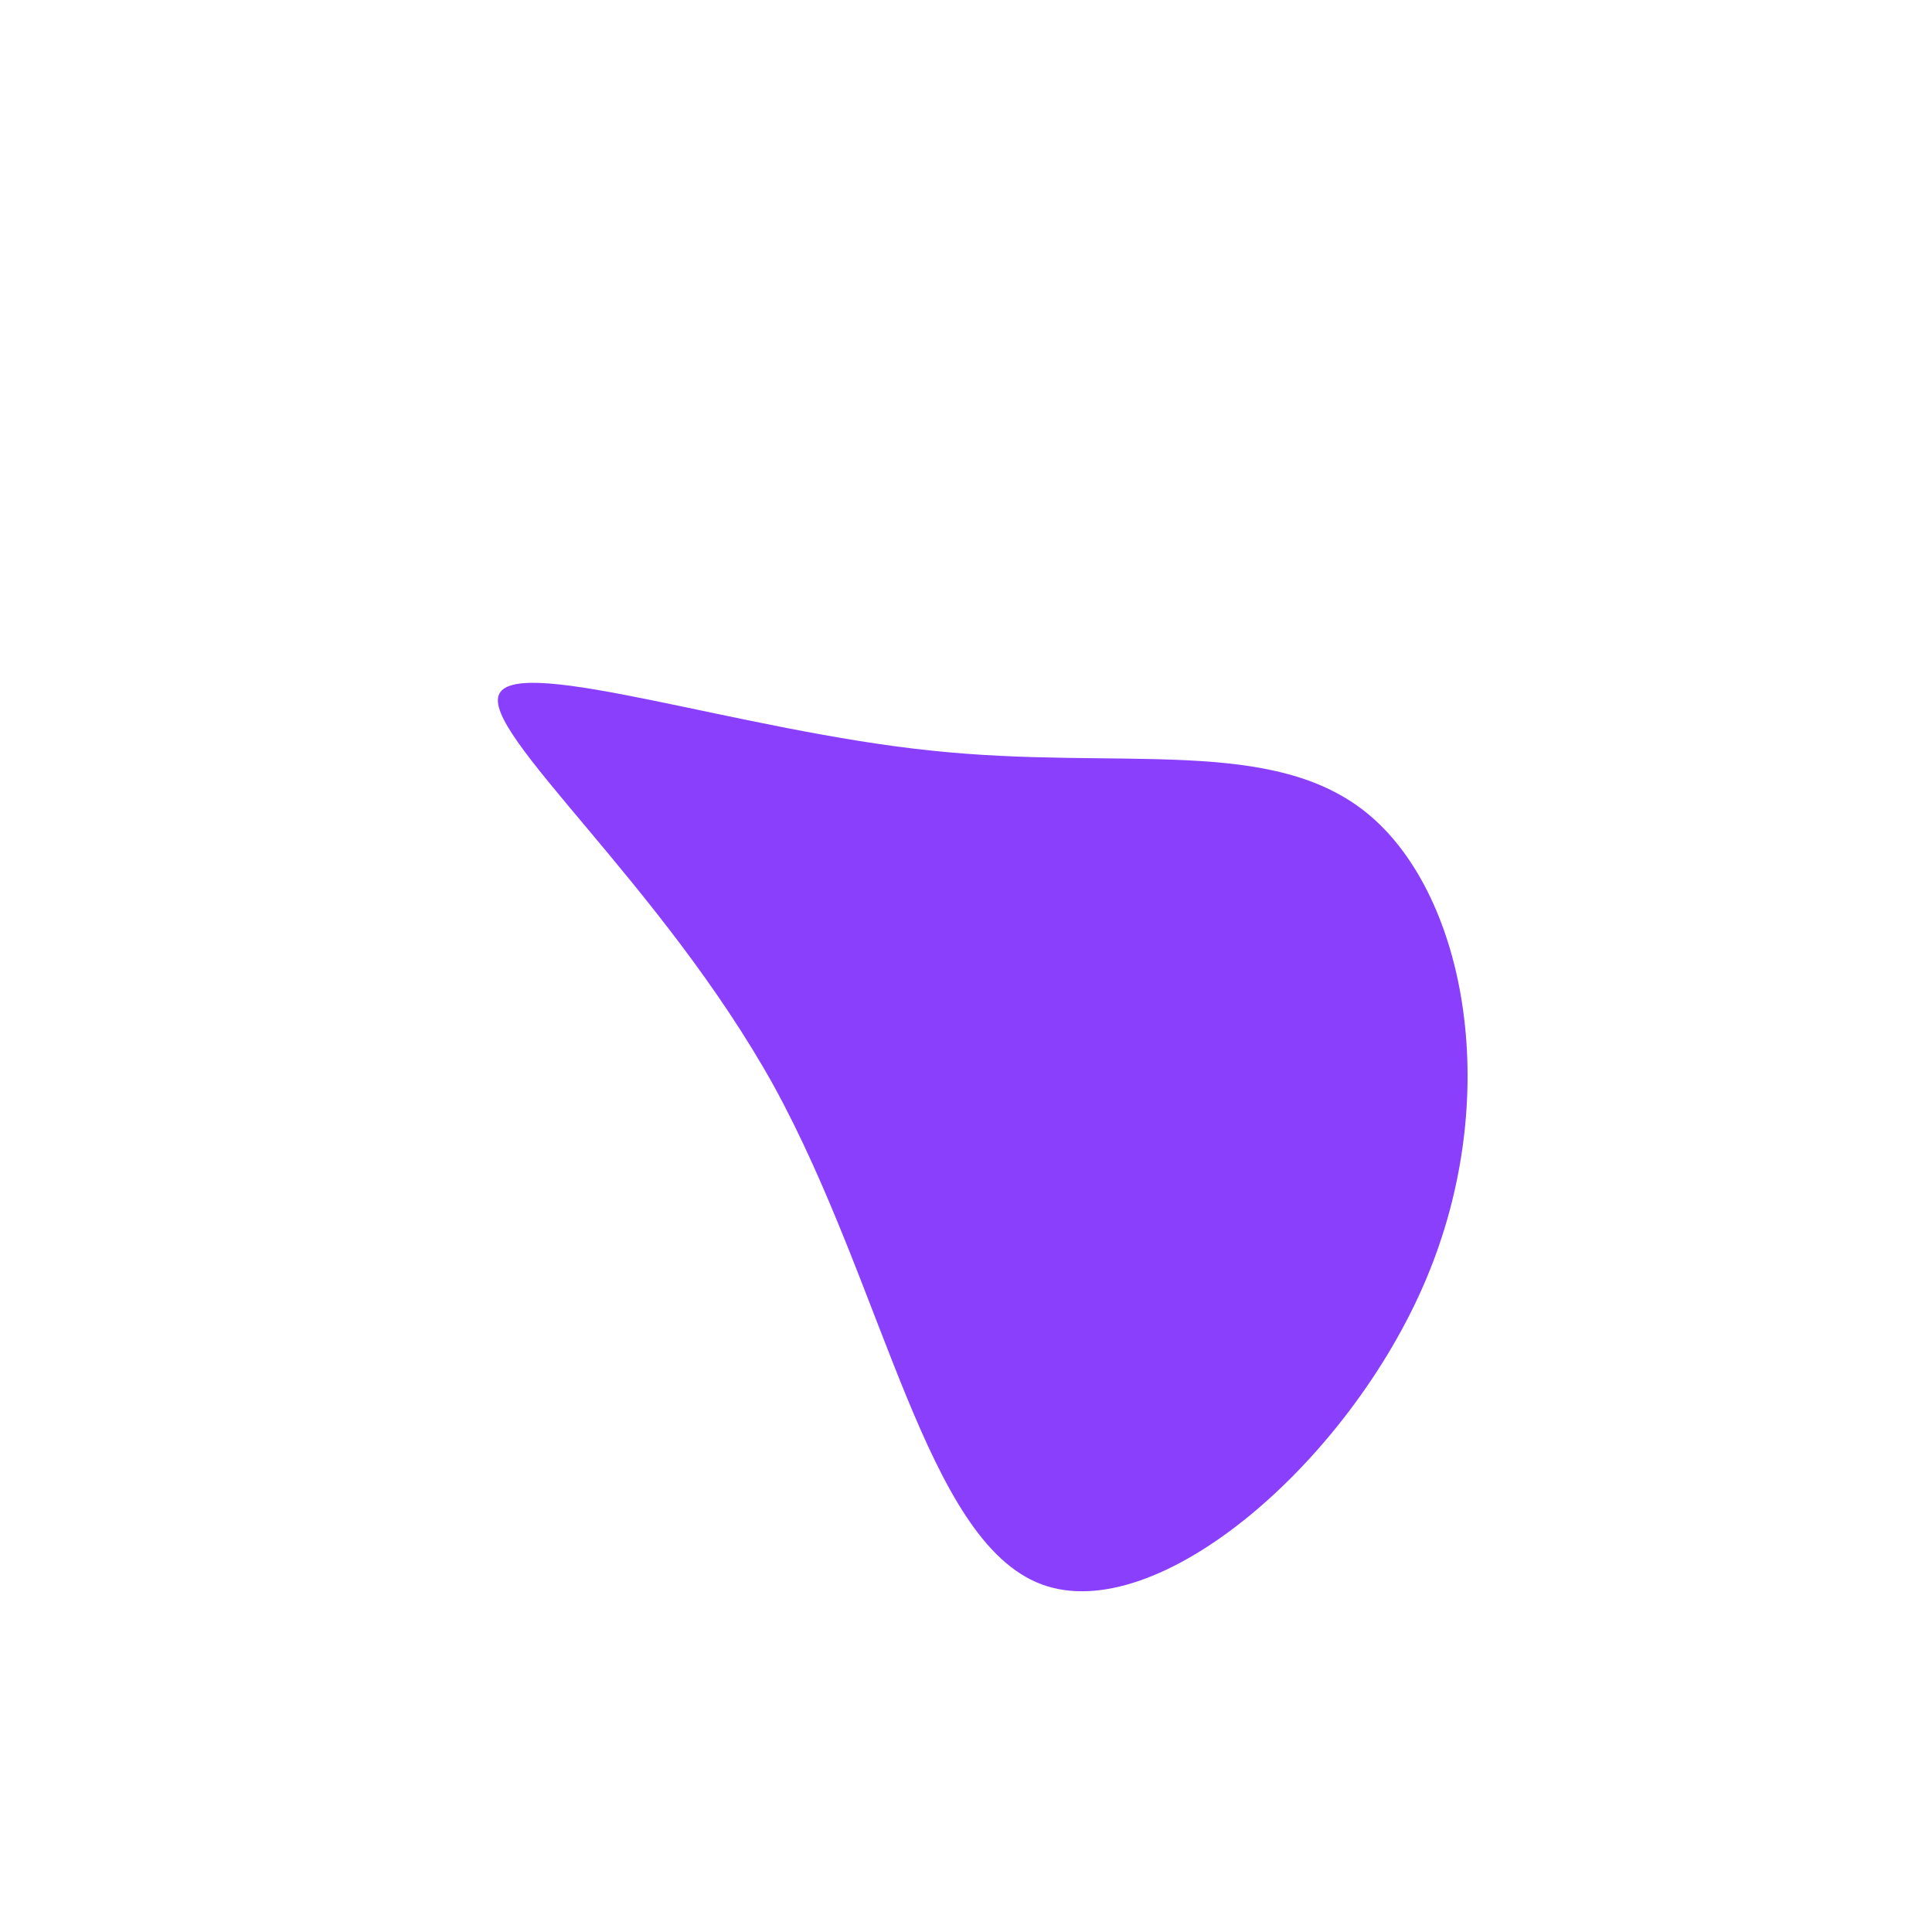 <?xml version="1.0" standalone="no"?>
<svg viewBox="0 0 200 200" xmlns="http://www.w3.org/2000/svg">
  <path fill="#8A3FFC" d="M41.9,-15.5C51.8,-7,55.6,13.6,47.6,32.5C39.6,51.4,19.8,68.5,7.8,64C-4.2,59.5,-8.4,33.4,-19.9,12.4C-31.5,-8.5,-50.4,-24.3,-48.3,-28.2C-46.2,-32.2,-23.1,-24.3,-3.6,-22.3C16,-20.2,32,-24,41.9,-15.5Z" transform="translate(100 100)" />
</svg>
